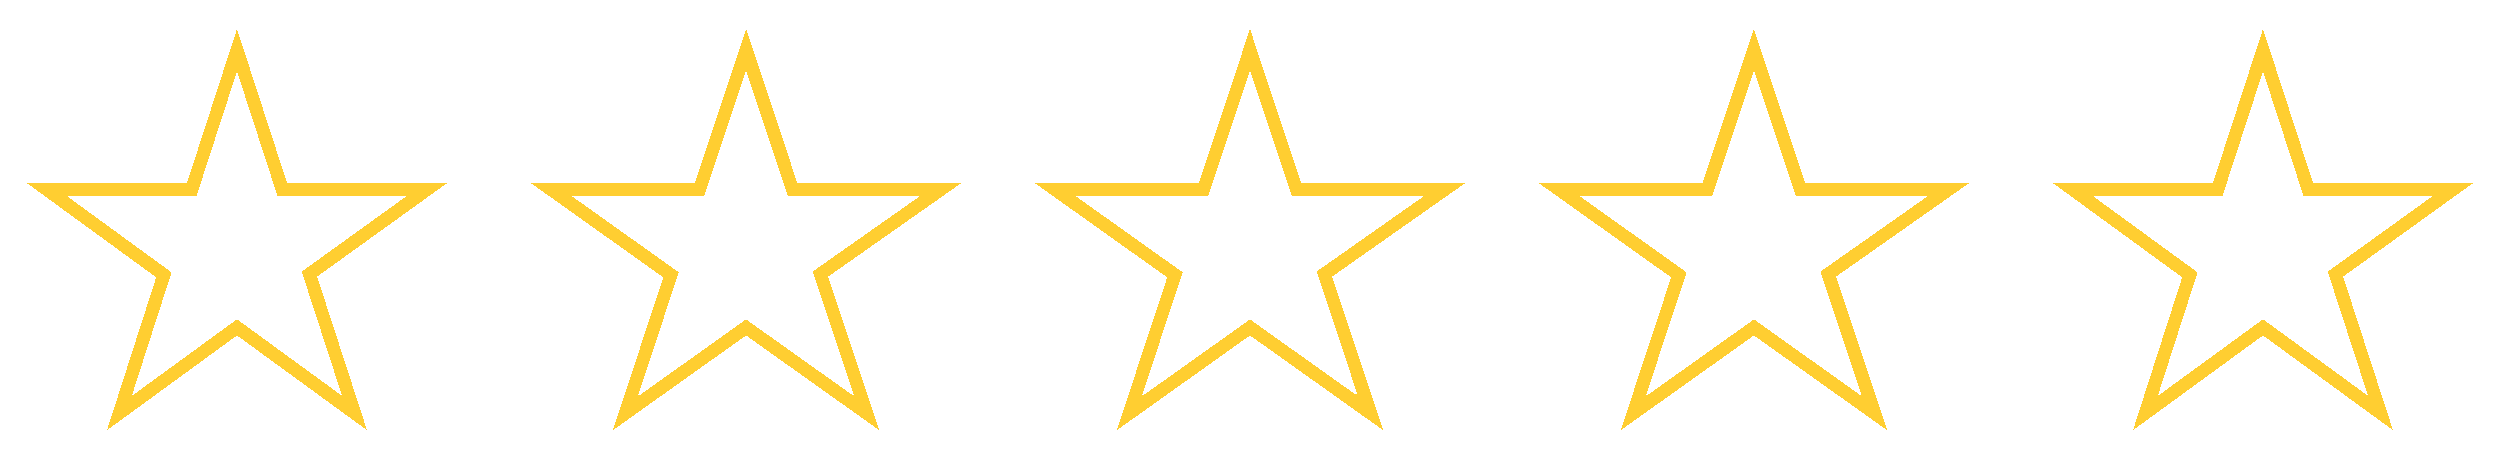 <svg width="191" height="35" fill="none" xmlns="http://www.w3.org/2000/svg"><g filter="url(#a)"><path d="m21.444 12.101.112.346H32.664l-8.728 6.282-.296.214.112.347 3.336 10.266-8.686-6.332-.295-.215-.294.215L9.12 29.56l3.288-10.219.11-.344-.292-.213-8.692-6.337h11.123l.113-.346 3.336-10.27 3.337 10.27Z" stroke="#FFCE31" shape-rendering="crispEdges"/></g><g filter="url(#b)"><path d="m60.43 12.105.114.342H71.92l-8.936 6.28-.305.213.118.353 3.42 10.28-8.926-6.352-.29-.207-.29.207-8.933 6.357 3.373-10.233.115-.35-.3-.214-8.9-6.334H53.455l.114-.342L57 1.797l3.43 10.308Z" stroke="#FFCE31" shape-rendering="crispEdges"/></g><g filter="url(#c)"><path d="m98.93 12.105.115.342H110.419l-8.936 6.28-.305.213.118.353 3.421 10.28-8.927-6.352-.29-.207-.29.207-8.933 6.357 3.373-10.233.115-.35-.3-.214-8.9-6.334H91.955l.115-.342L95.5 1.797l3.43 10.308Z" stroke="#FFCE31" shape-rendering="crispEdges"/></g><g filter="url(#d)"><path d="m137.431 12.105.114.342H148.919l-8.936 6.28-.305.213.118.353 3.421 10.28-8.927-6.352-.29-.207-.29.207-8.933 6.357 3.373-10.233.115-.35-.3-.214-8.9-6.334h11.391l.114-.342L134 1.797l3.431 10.308Z" stroke="#FFCE31" shape-rendering="crispEdges"/></g><g filter="url(#e)"><path d="m176.229 12.101.113.346h11.107l-8.728 6.282-.296.214.113.347 3.335 10.266-8.686-6.332-.294-.215-.295.215-8.692 6.336 3.288-10.219.111-.344-.292-.213-8.693-6.337H169.444l.112-.346 3.337-10.27 3.336 10.27Z" stroke="#FFCE31" shape-rendering="crispEdges"/></g><defs><filter id="a" x="0" y=".213" width="36.214" height="34.656" filterUnits="userSpaceOnUse" color-interpolation-filters="sRGB"><feFlood flood-opacity="0" result="BackgroundImageFix"/><feColorMatrix in="SourceAlpha" values="0 0 0 0 0 0 0 0 0 0 0 0 0 0 0 0 0 0 127 0" result="hardAlpha"/><feOffset dy="2"/><feGaussianBlur stdDeviation="1"/><feComposite in2="hardAlpha" operator="out"/><feColorMatrix values="0 0 0 0 0 0 0 0 0 0 0 0 0 0 0 0 0 0 0.25 0"/><feBlend in2="BackgroundImageFix" result="effect1_dropShadow_27_1364"/><feBlend in="SourceGraphic" in2="effect1_dropShadow_27_1364" result="shape"/></filter><filter id="b" x="38.5" y=".213" width="37" height="34.656" filterUnits="userSpaceOnUse" color-interpolation-filters="sRGB"><feFlood flood-opacity="0" result="BackgroundImageFix"/><feColorMatrix in="SourceAlpha" values="0 0 0 0 0 0 0 0 0 0 0 0 0 0 0 0 0 0 127 0" result="hardAlpha"/><feOffset dy="2"/><feGaussianBlur stdDeviation="1"/><feComposite in2="hardAlpha" operator="out"/><feColorMatrix values="0 0 0 0 0 0 0 0 0 0 0 0 0 0 0 0 0 0 0.25 0"/><feBlend in2="BackgroundImageFix" result="effect1_dropShadow_27_1364"/><feBlend in="SourceGraphic" in2="effect1_dropShadow_27_1364" result="shape"/></filter><filter id="c" x="77" y=".213" width="37" height="34.656" filterUnits="userSpaceOnUse" color-interpolation-filters="sRGB"><feFlood flood-opacity="0" result="BackgroundImageFix"/><feColorMatrix in="SourceAlpha" values="0 0 0 0 0 0 0 0 0 0 0 0 0 0 0 0 0 0 127 0" result="hardAlpha"/><feOffset dy="2"/><feGaussianBlur stdDeviation="1"/><feComposite in2="hardAlpha" operator="out"/><feColorMatrix values="0 0 0 0 0 0 0 0 0 0 0 0 0 0 0 0 0 0 0.25 0"/><feBlend in2="BackgroundImageFix" result="effect1_dropShadow_27_1364"/><feBlend in="SourceGraphic" in2="effect1_dropShadow_27_1364" result="shape"/></filter><filter id="d" x="115.5" y=".213" width="37" height="34.656" filterUnits="userSpaceOnUse" color-interpolation-filters="sRGB"><feFlood flood-opacity="0" result="BackgroundImageFix"/><feColorMatrix in="SourceAlpha" values="0 0 0 0 0 0 0 0 0 0 0 0 0 0 0 0 0 0 127 0" result="hardAlpha"/><feOffset dy="2"/><feGaussianBlur stdDeviation="1"/><feComposite in2="hardAlpha" operator="out"/><feColorMatrix values="0 0 0 0 0 0 0 0 0 0 0 0 0 0 0 0 0 0 0.25 0"/><feBlend in2="BackgroundImageFix" result="effect1_dropShadow_27_1364"/><feBlend in="SourceGraphic" in2="effect1_dropShadow_27_1364" result="shape"/></filter><filter id="e" x="154.786" y=".213" width="36.214" height="34.656" filterUnits="userSpaceOnUse" color-interpolation-filters="sRGB"><feFlood flood-opacity="0" result="BackgroundImageFix"/><feColorMatrix in="SourceAlpha" values="0 0 0 0 0 0 0 0 0 0 0 0 0 0 0 0 0 0 127 0" result="hardAlpha"/><feOffset dy="2"/><feGaussianBlur stdDeviation="1"/><feComposite in2="hardAlpha" operator="out"/><feColorMatrix values="0 0 0 0 0 0 0 0 0 0 0 0 0 0 0 0 0 0 0.25 0"/><feBlend in2="BackgroundImageFix" result="effect1_dropShadow_27_1364"/><feBlend in="SourceGraphic" in2="effect1_dropShadow_27_1364" result="shape"/></filter></defs></svg>